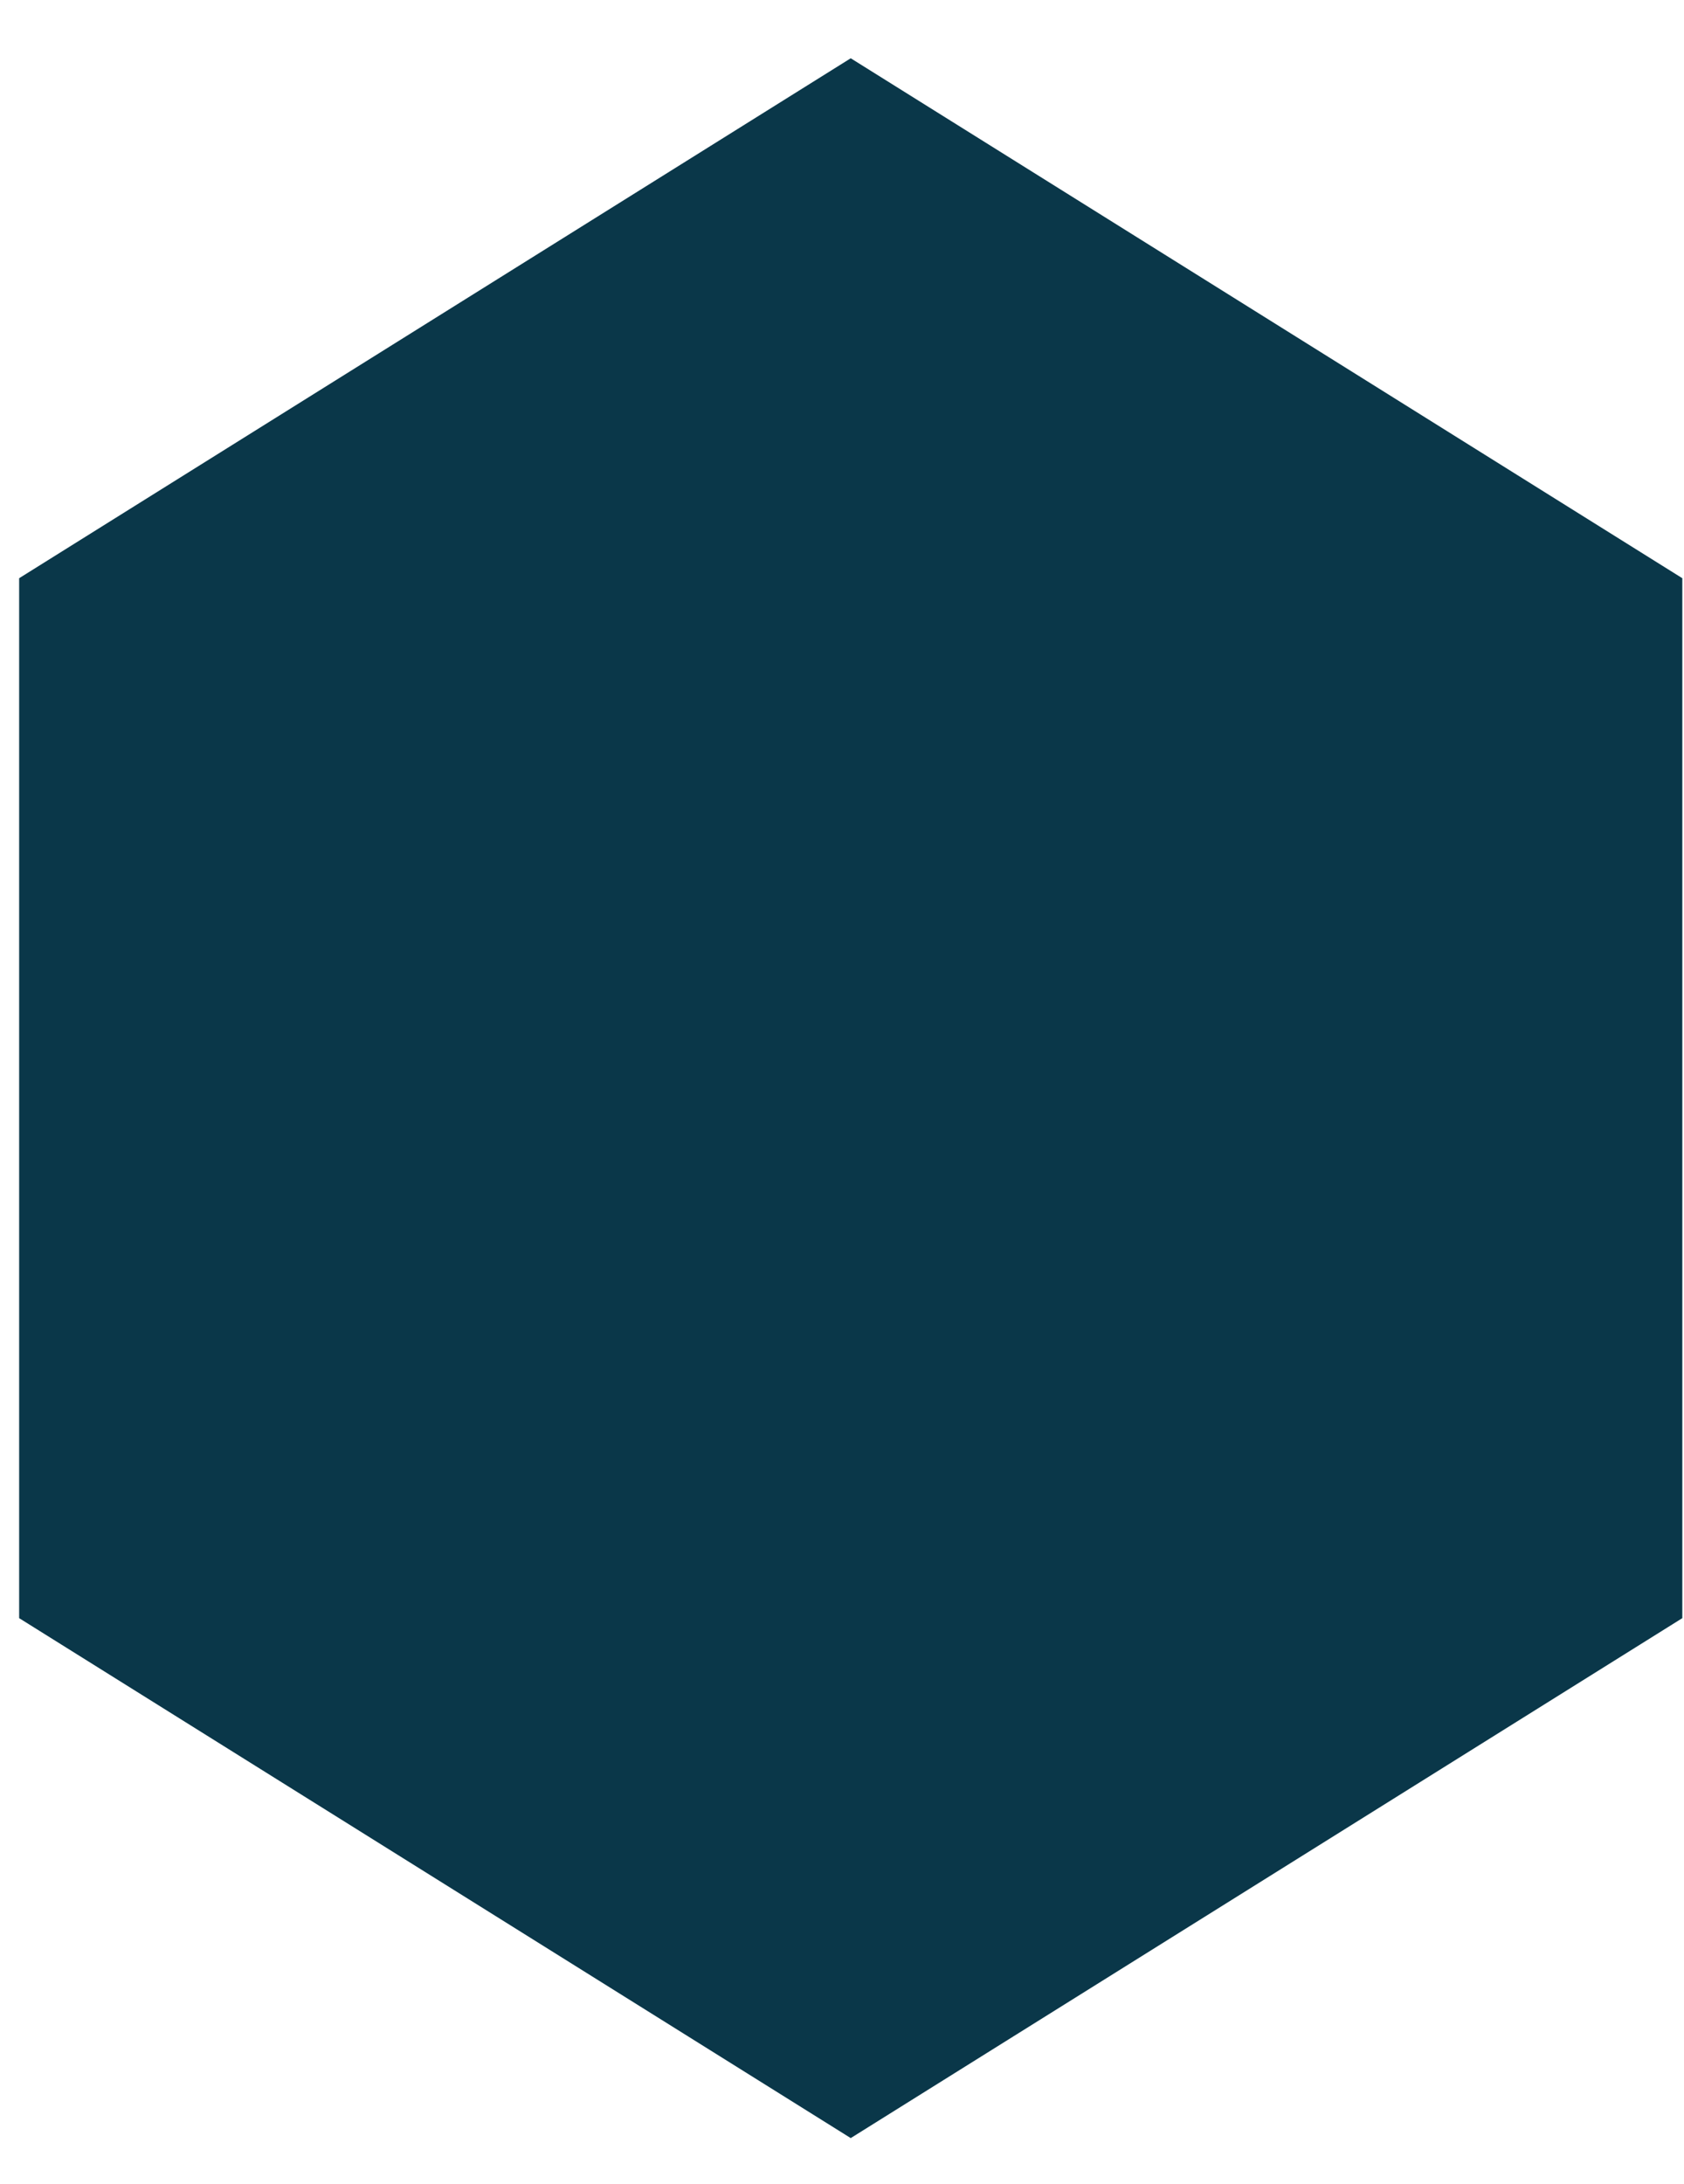 <svg width="27" height="35" viewBox="0 0 27 35" fill="none" xmlns="http://www.w3.org/2000/svg">
<path d="M13.64 0.934L0.307 9.267V25.934L13.64 34.267L26.973 25.934V9.267L13.64 0.934Z" fill="#0A3749"/>
</svg>
